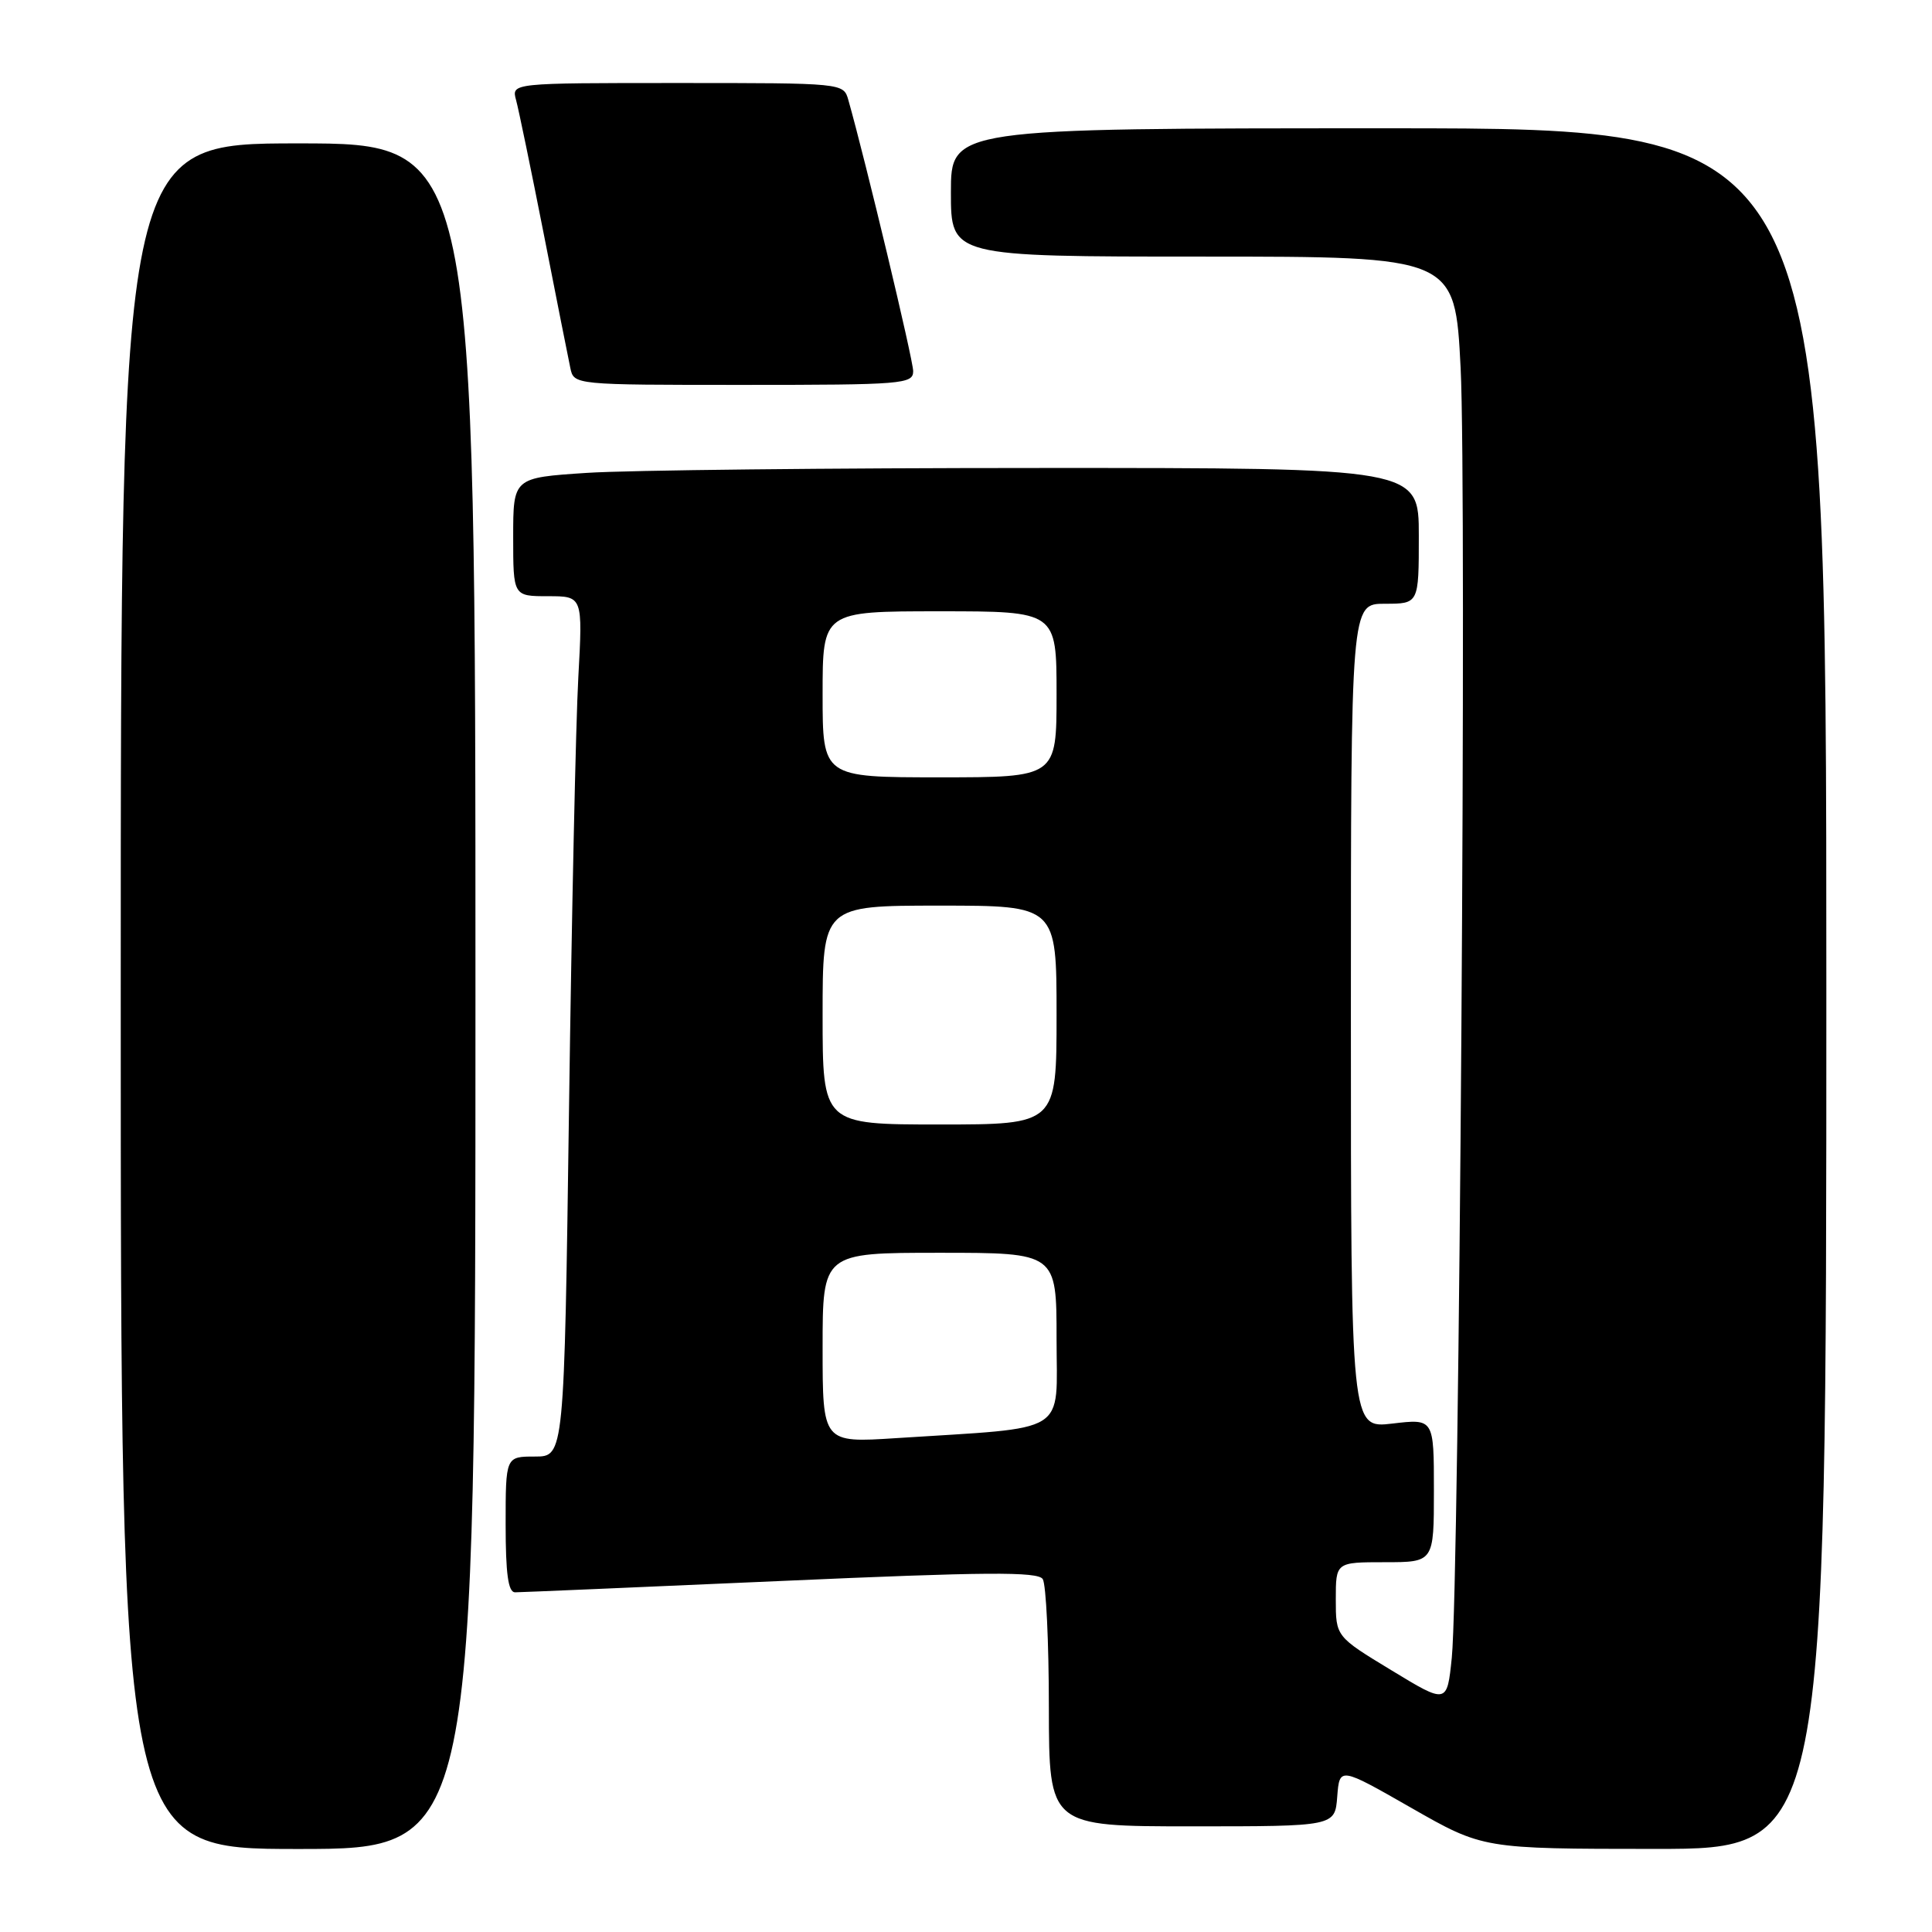 <?xml version="1.0" encoding="UTF-8" standalone="no"?>
<!DOCTYPE svg PUBLIC "-//W3C//DTD SVG 1.1//EN" "http://www.w3.org/Graphics/SVG/1.1/DTD/svg11.dtd" >
<svg xmlns="http://www.w3.org/2000/svg" xmlns:xlink="http://www.w3.org/1999/xlink" version="1.1" viewBox="0 0 256 256">
 <g >
 <path fill="currentColor"
d=" M 63.00 132.00 C 63.00 19.00 63.00 19.00 39.50 19.00 C 16.00 19.00 16.00 19.00 16.00 132.00 C 16.00 245.00 16.00 245.00 39.50 245.00 C 63.00 245.00 63.00 245.00 63.00 132.00 Z  M 242.00 131.00 C 242.00 17.00 242.00 17.00 184.00 17.00 C 126.00 17.00 126.00 17.00 126.00 25.50 C 126.00 34.00 126.00 34.00 159.40 34.00 C 192.79 34.00 192.79 34.00 193.54 48.75 C 194.37 64.95 193.37 209.78 192.37 219.65 C 191.74 225.80 191.74 225.80 184.37 221.32 C 177.00 216.85 177.00 216.85 177.00 211.93 C 177.00 207.00 177.00 207.00 183.50 207.00 C 190.00 207.00 190.00 207.00 190.00 197.49 C 190.00 187.98 190.00 187.98 184.50 188.63 C 179.00 189.28 179.00 189.28 179.00 134.64 C 179.00 80.00 179.00 80.00 183.50 80.00 C 188.00 80.00 188.00 80.00 188.00 71.00 C 188.00 62.00 188.00 62.00 137.75 62.01 C 110.11 62.01 83.11 62.30 77.75 62.66 C 68.00 63.30 68.00 63.30 68.00 71.15 C 68.00 79.00 68.00 79.00 72.61 79.00 C 77.22 79.00 77.22 79.00 76.63 89.75 C 76.30 95.66 75.75 121.31 75.40 146.75 C 74.76 193.00 74.76 193.00 70.88 193.00 C 67.00 193.00 67.00 193.00 67.00 202.00 C 67.00 208.54 67.34 211.00 68.25 210.99 C 68.94 210.99 84.77 210.31 103.44 209.49 C 130.65 208.28 137.53 208.23 138.17 209.24 C 138.61 209.93 138.98 217.59 138.98 226.25 C 139.00 242.00 139.00 242.00 157.94 242.00 C 176.89 242.00 176.89 242.00 177.19 238.06 C 177.50 234.12 177.50 234.12 187.00 239.55 C 196.50 244.98 196.50 244.98 219.25 244.99 C 242.00 245.00 242.00 245.00 242.00 131.00 Z  M 121.00 49.18 C 121.00 47.67 114.67 21.21 112.41 13.25 C 111.77 11.00 111.73 11.00 89.77 11.00 C 67.77 11.00 67.77 11.00 68.38 13.25 C 68.72 14.49 70.37 22.47 72.05 31.00 C 73.72 39.53 75.31 47.51 75.57 48.75 C 76.04 51.00 76.04 51.00 98.52 51.00 C 119.61 51.00 121.00 50.89 121.00 49.18 Z  M 109.00 178.59 C 109.00 166.00 109.00 166.00 124.50 166.00 C 140.00 166.00 140.00 166.00 140.00 177.40 C 140.00 190.28 141.96 189.06 118.75 190.56 C 109.00 191.19 109.00 191.19 109.00 178.59 Z  M 109.00 134.50 C 109.00 120.00 109.00 120.00 124.50 120.00 C 140.00 120.00 140.00 120.00 140.00 134.50 C 140.00 149.00 140.00 149.00 124.50 149.00 C 109.00 149.00 109.00 149.00 109.00 134.50 Z  M 109.00 92.00 C 109.00 81.00 109.00 81.00 124.50 81.00 C 140.00 81.00 140.00 81.00 140.00 92.00 C 140.00 103.00 140.00 103.00 124.50 103.00 C 109.00 103.00 109.00 103.00 109.00 92.00 Z "/>
</g>
</svg>